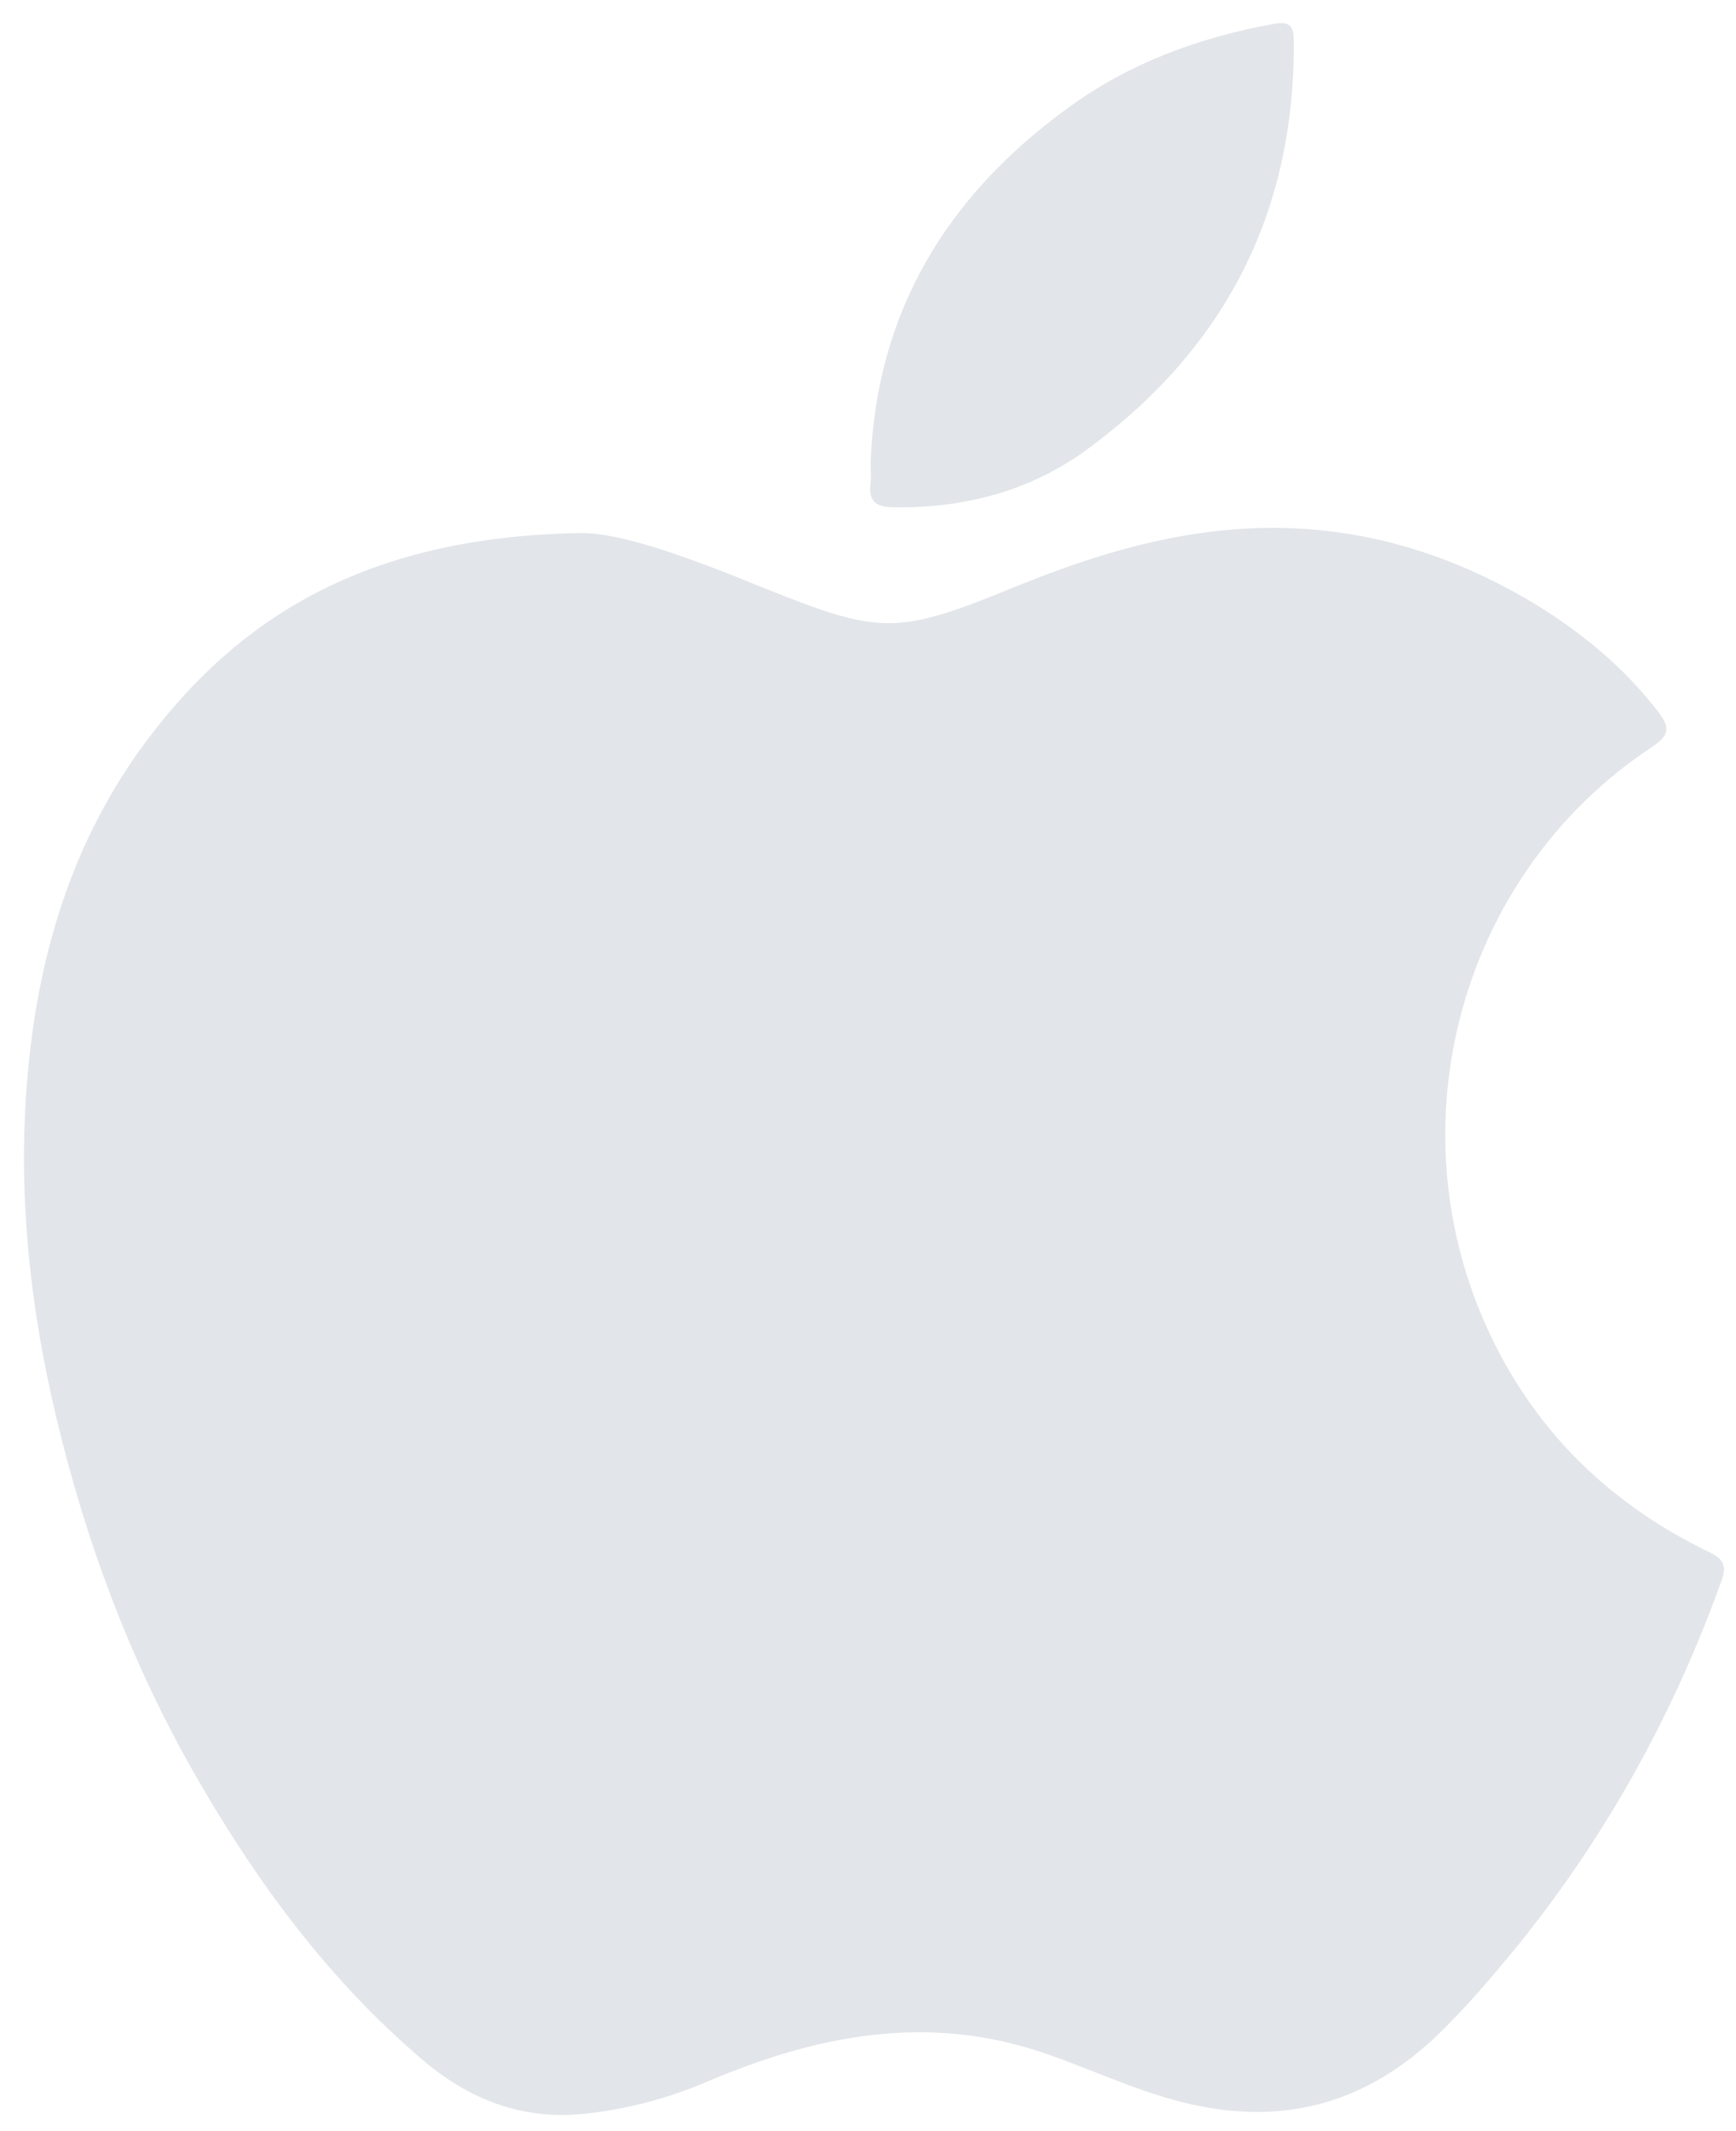 <svg width="44" height="54" viewBox="0 0 44 54" fill="none" xmlns="http://www.w3.org/2000/svg">
<path fill-rule="evenodd" clip-rule="evenodd" d="M27.034 2.76C23.998 4.977 22.213 7.897 22.066 11.721C22.066 11.776 22.068 11.833 22.07 11.89C22.075 12.006 22.08 12.123 22.066 12.236C22.003 12.729 22.213 12.855 22.685 12.855C24.45 12.876 26.12 12.435 27.528 11.406C31.016 8.863 32.822 5.418 32.791 1.048C32.791 0.649 32.686 0.533 32.276 0.607C30.375 0.953 28.6 1.605 27.034 2.76ZM19.345 14.893C17.57 14.168 15.763 13.486 14.691 13.507C9.512 13.601 6.161 15.46 3.661 18.843C1.939 21.175 1.067 23.864 0.751 26.732C0.405 29.841 0.709 32.909 1.434 35.945C2.201 39.159 3.357 42.227 5.016 45.094C6.55 47.752 8.357 50.189 10.7 52.185C11.876 53.194 13.242 53.729 14.807 53.561C15.889 53.446 16.929 53.173 17.937 52.742C20.721 51.555 23.547 51.009 26.509 52.038C26.933 52.183 27.351 52.347 27.768 52.511C28.438 52.774 29.109 53.038 29.808 53.225C32.413 53.929 34.64 53.351 36.552 51.45C37.182 50.83 37.749 50.168 38.306 49.496C40.628 46.67 42.382 43.529 43.621 40.084C43.769 39.684 43.706 39.516 43.317 39.327C40.859 38.14 38.978 36.344 37.791 33.865C35.249 28.549 37.004 22.131 41.888 18.916C42.329 18.622 42.319 18.412 42.025 18.034C41.163 16.91 40.092 16.028 38.884 15.292C36.436 13.822 33.81 13.149 30.953 13.444C29.093 13.633 27.339 14.21 25.616 14.914C22.706 16.112 22.255 16.059 19.345 14.893Z" fill="#E2E5E9"/>
</svg>
